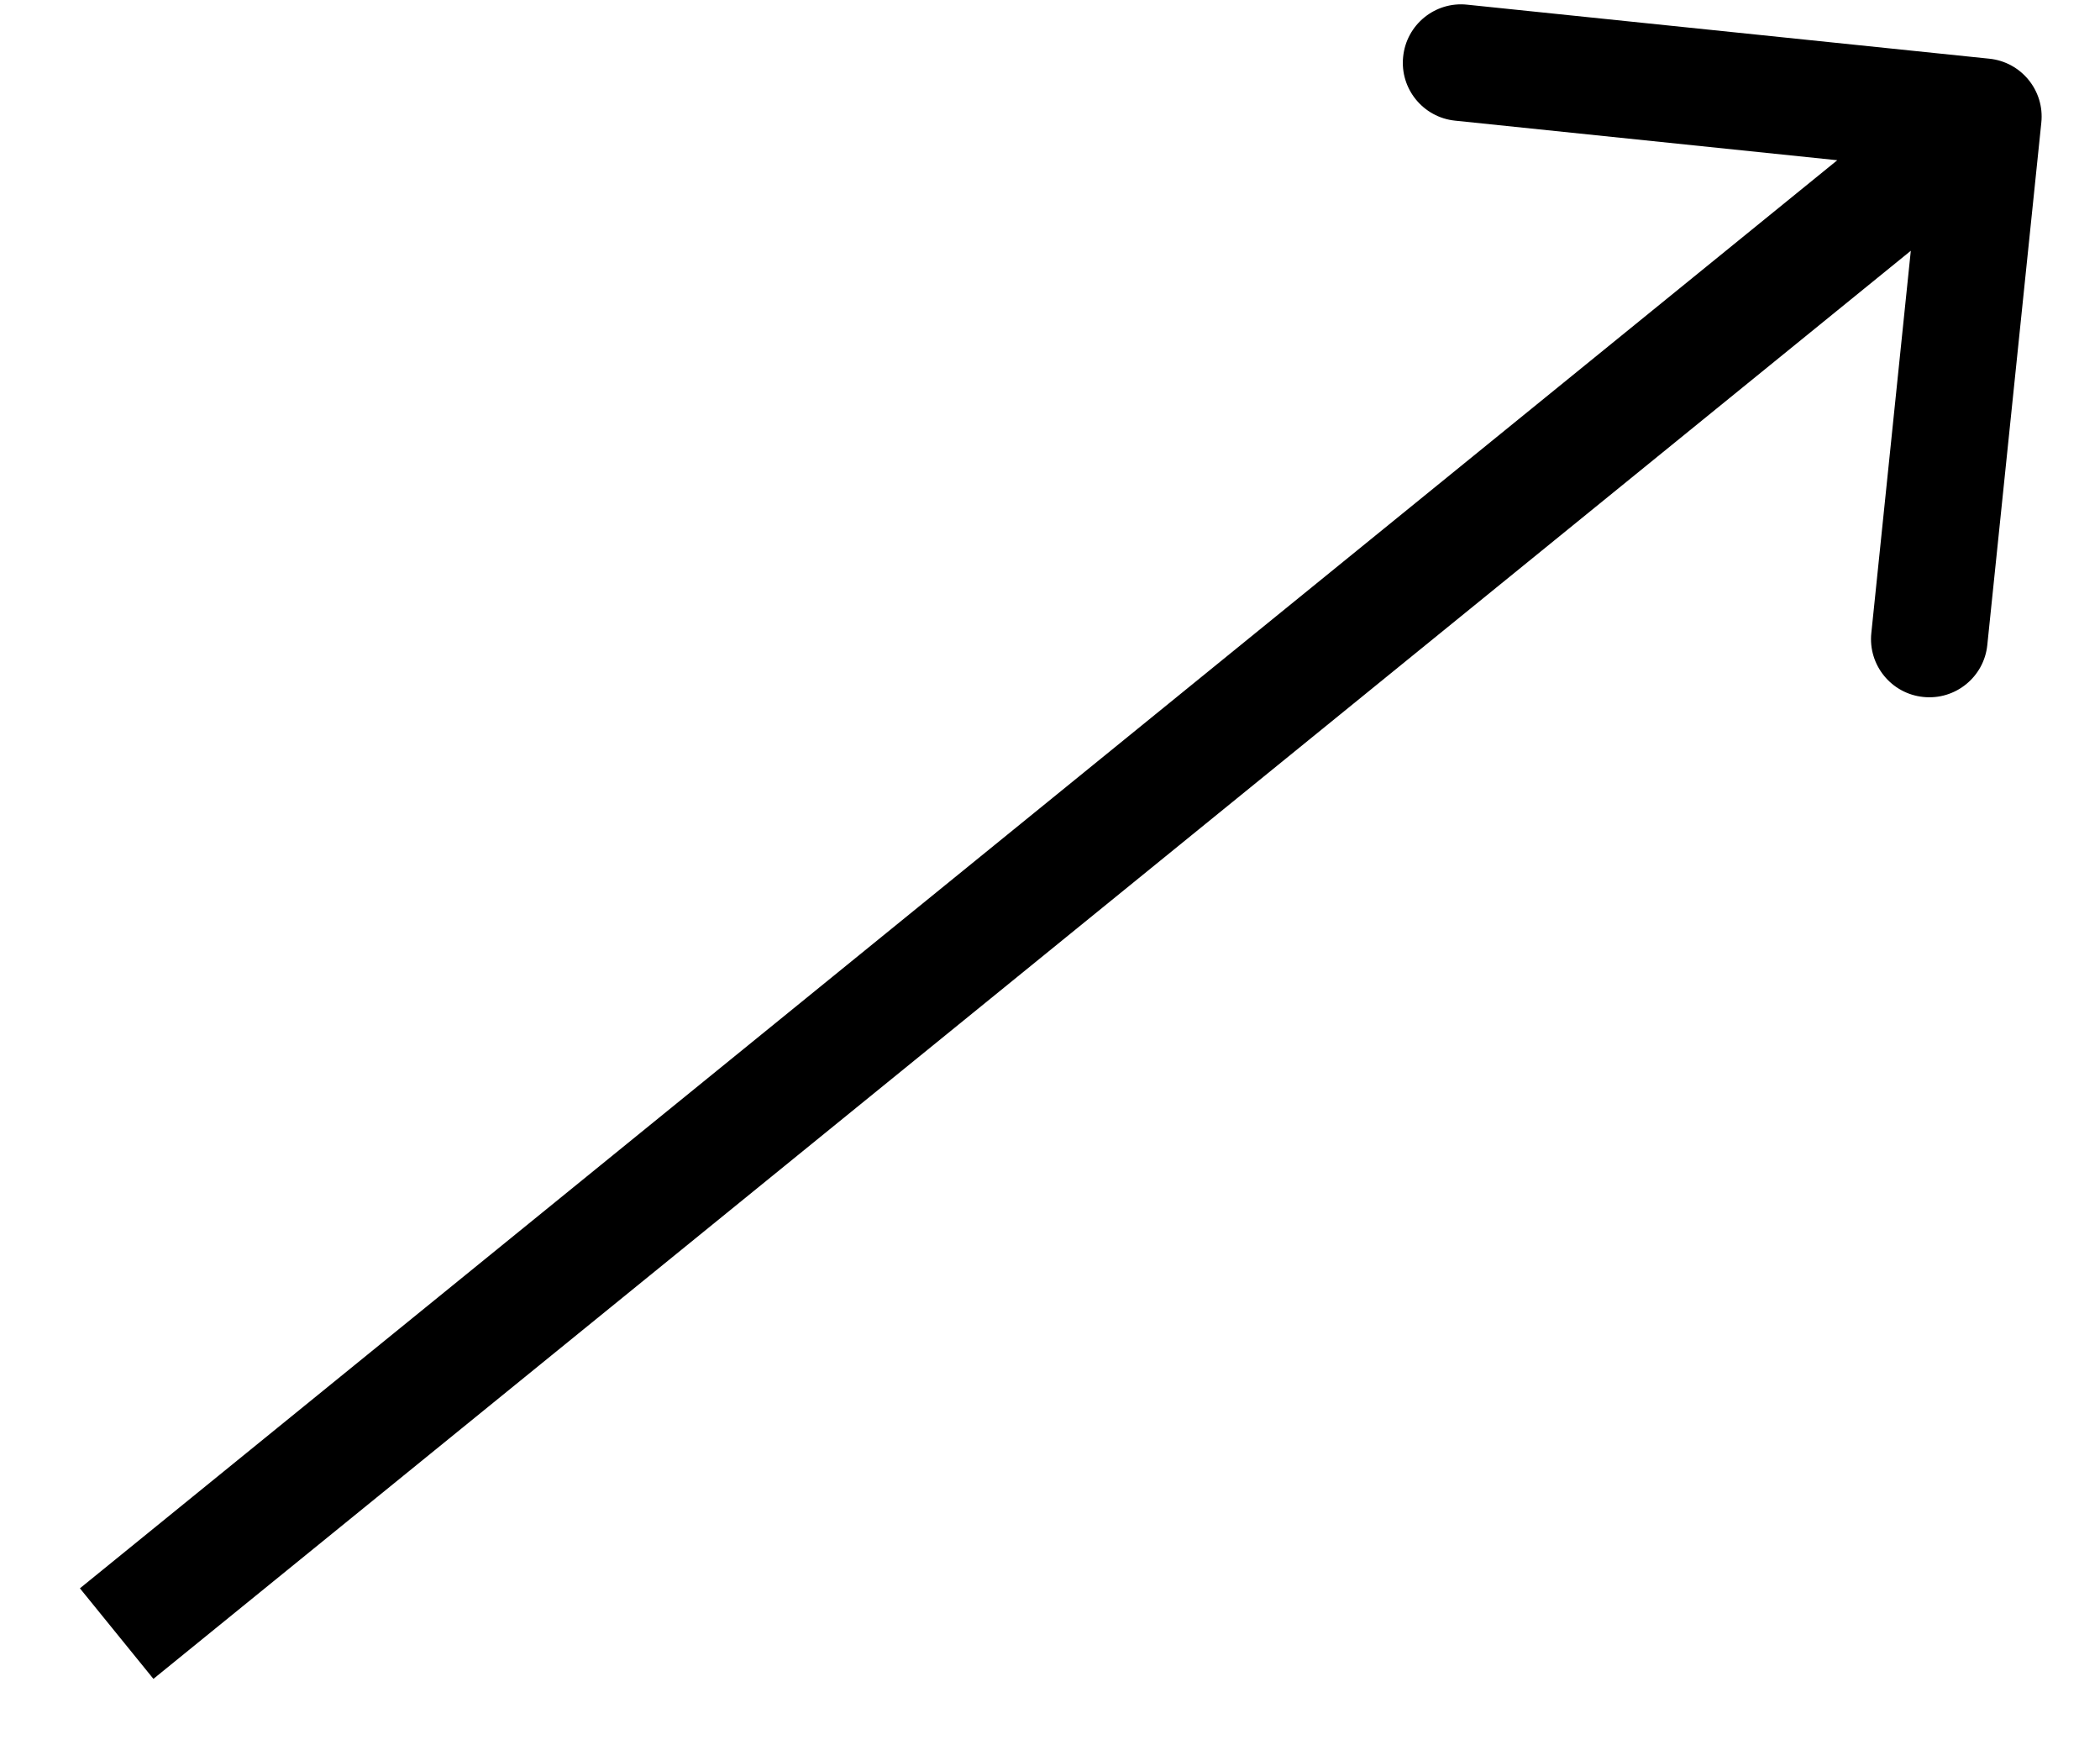 <svg width="18" height="15" viewBox="0 0 18 15" fill="none" xmlns="http://www.w3.org/2000/svg">
    <path class="myPath" d="M17.497 1.051C17.526 0.777 17.326 0.531 17.051 0.503L12.575 0.04C12.301 0.011 12.055 0.211 12.027 0.486C11.998 0.76 12.198 1.006 12.472 1.034L16.451 1.446L16.04 5.425C16.011 5.699 16.211 5.945 16.485 5.973C16.76 6.002 17.006 5.802 17.034 5.528L17.497 1.051ZM1.315 14.388L9.315 7.888L8.685 7.112L0.685 13.612L1.315 14.388ZM9.315 7.888L17.315 1.388L16.685 0.612L8.685 7.112L9.315 7.888Z" fill="black"/>
</svg>
